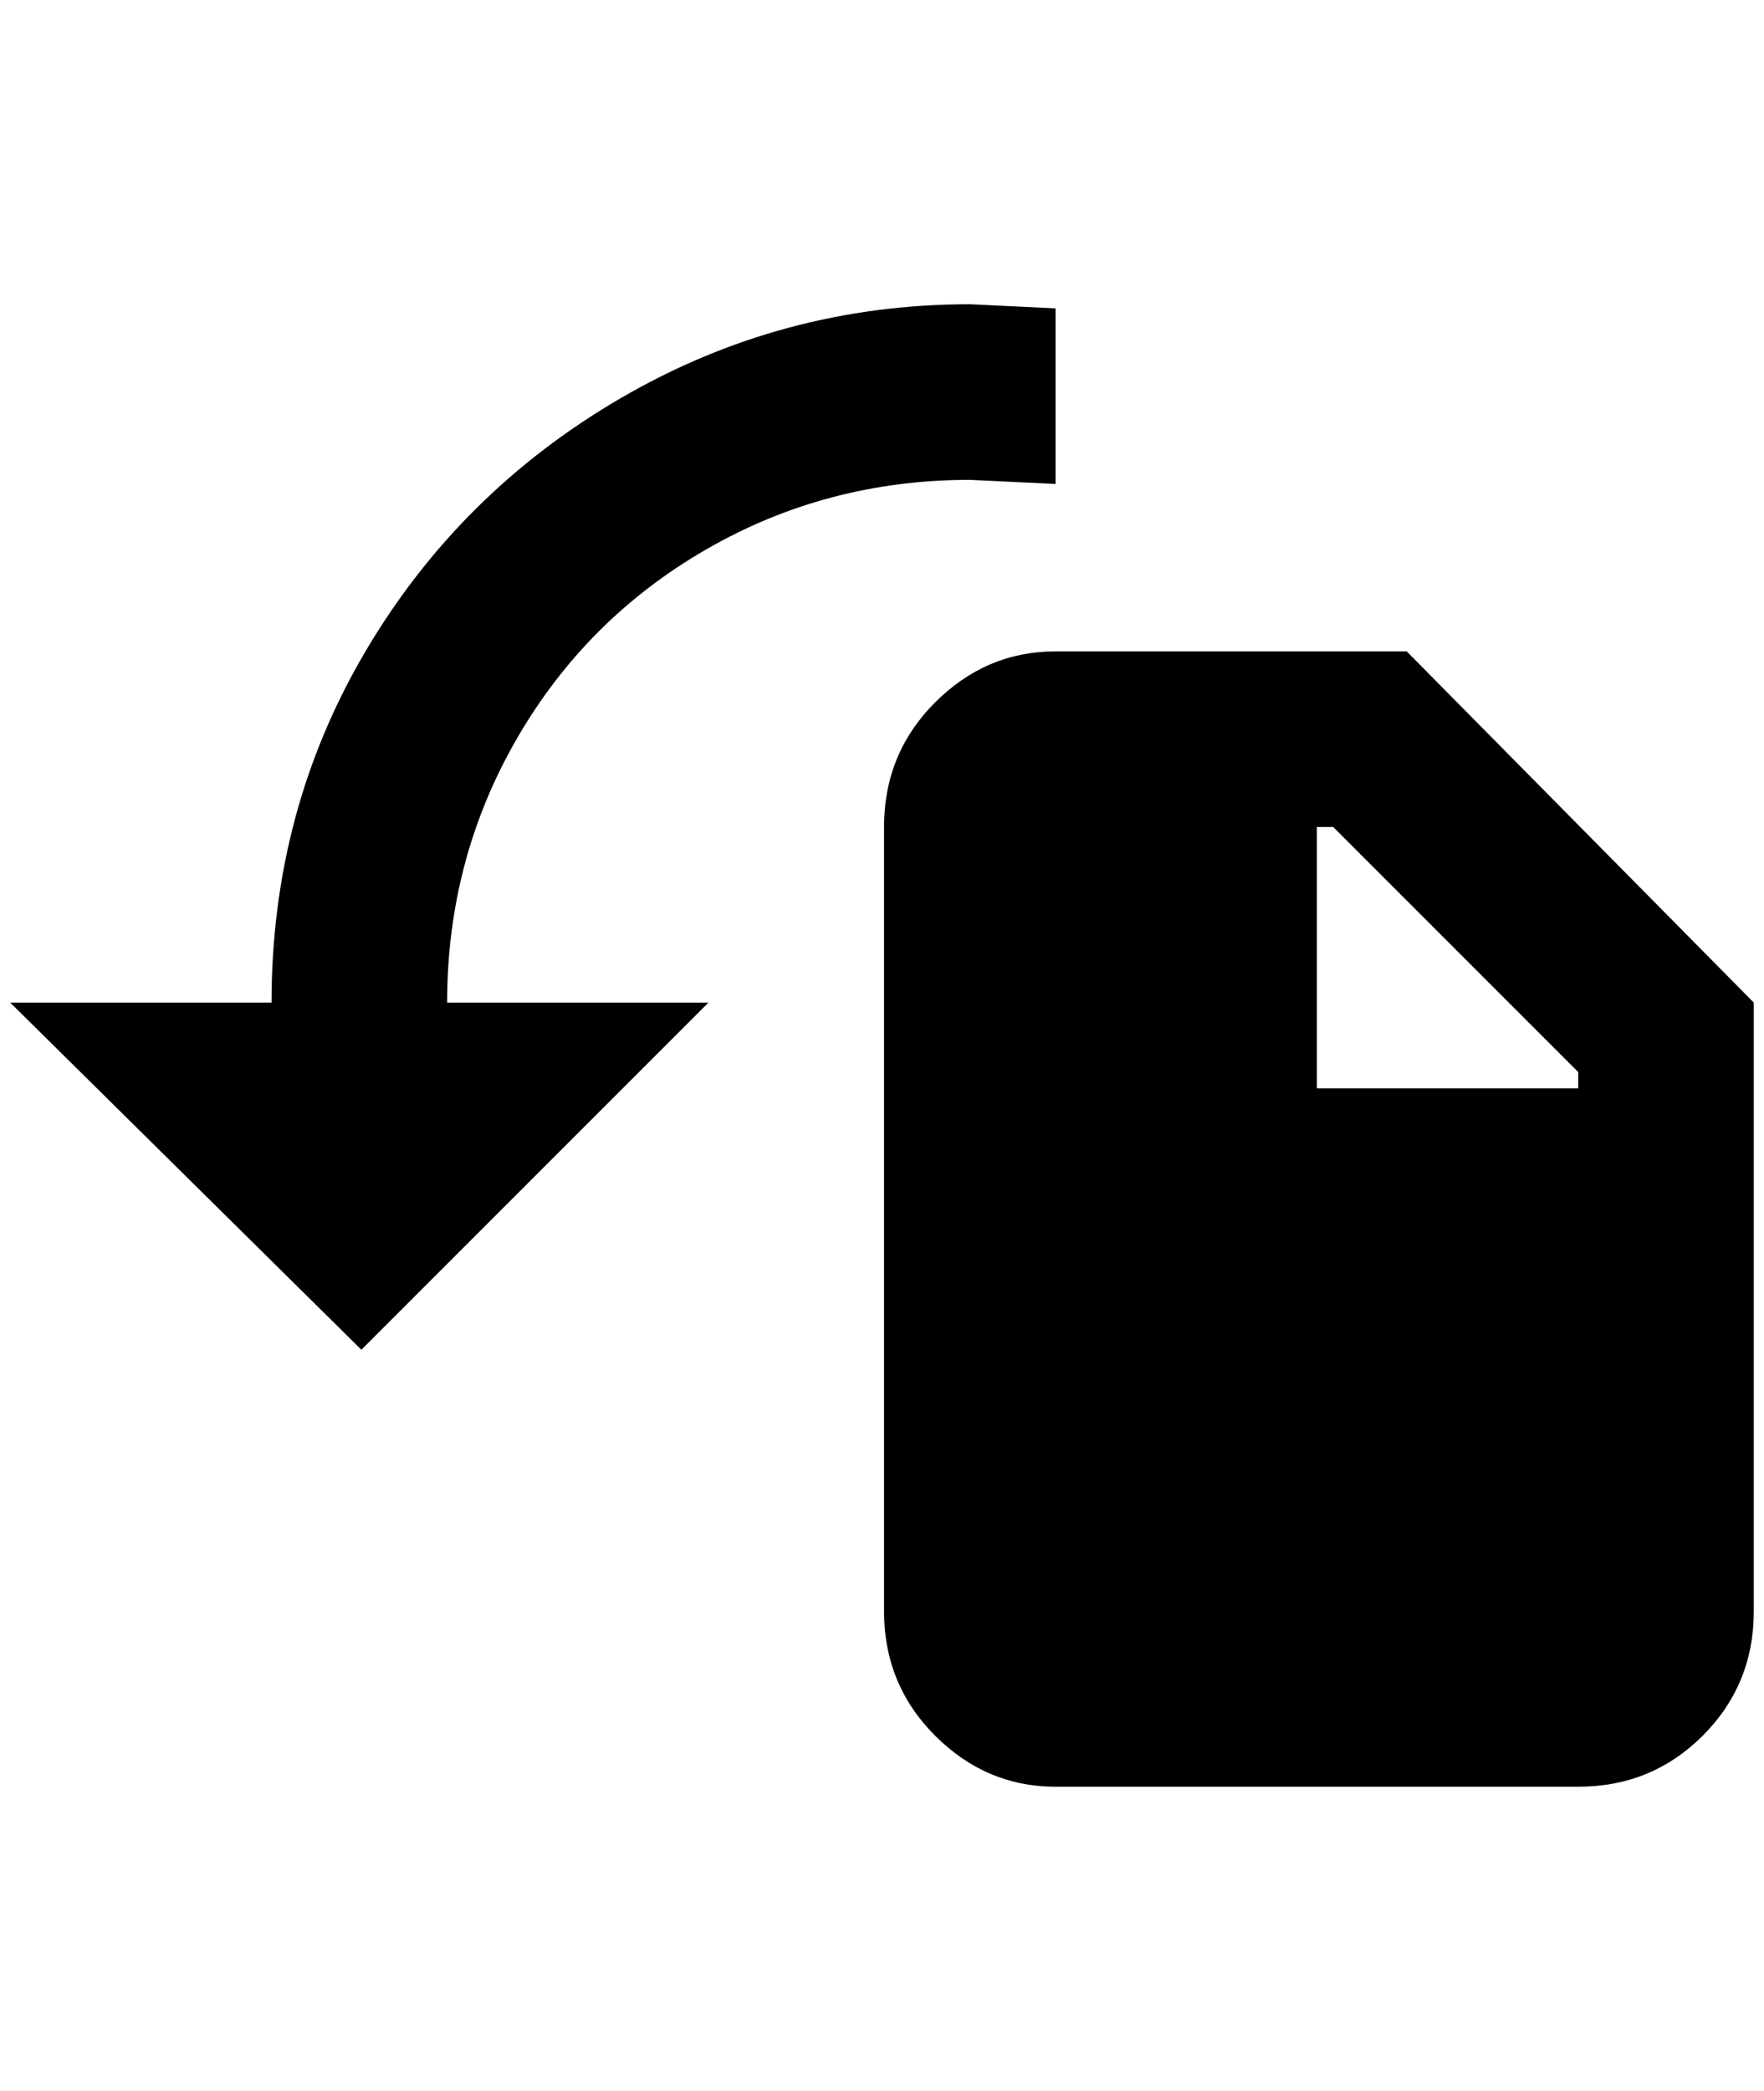 <?xml version="1.0" standalone="no"?>
<!DOCTYPE svg PUBLIC "-//W3C//DTD SVG 1.1//EN" "http://www.w3.org/Graphics/SVG/1.1/DTD/svg11.dtd" >
<svg xmlns="http://www.w3.org/2000/svg" xmlns:xlink="http://www.w3.org/1999/xlink" version="1.1" viewBox="-10 0 1728 2048">
   <path fill="currentColor"
d="M1368 638h-344q-68 0 -118 50t-50 122v768q0 72 50 122t118 50h512q72 0 122 -50t50 -122v-596zM1536 1066h-256v-256h16l240 240v16zM256 982q0 -188 92 -344t250 -248t342 -92l84 4v172l-84 -4q-140 0 -258 68t-186 186t-68 258h256l-340 340l-344 -340h256z" />
</svg>
